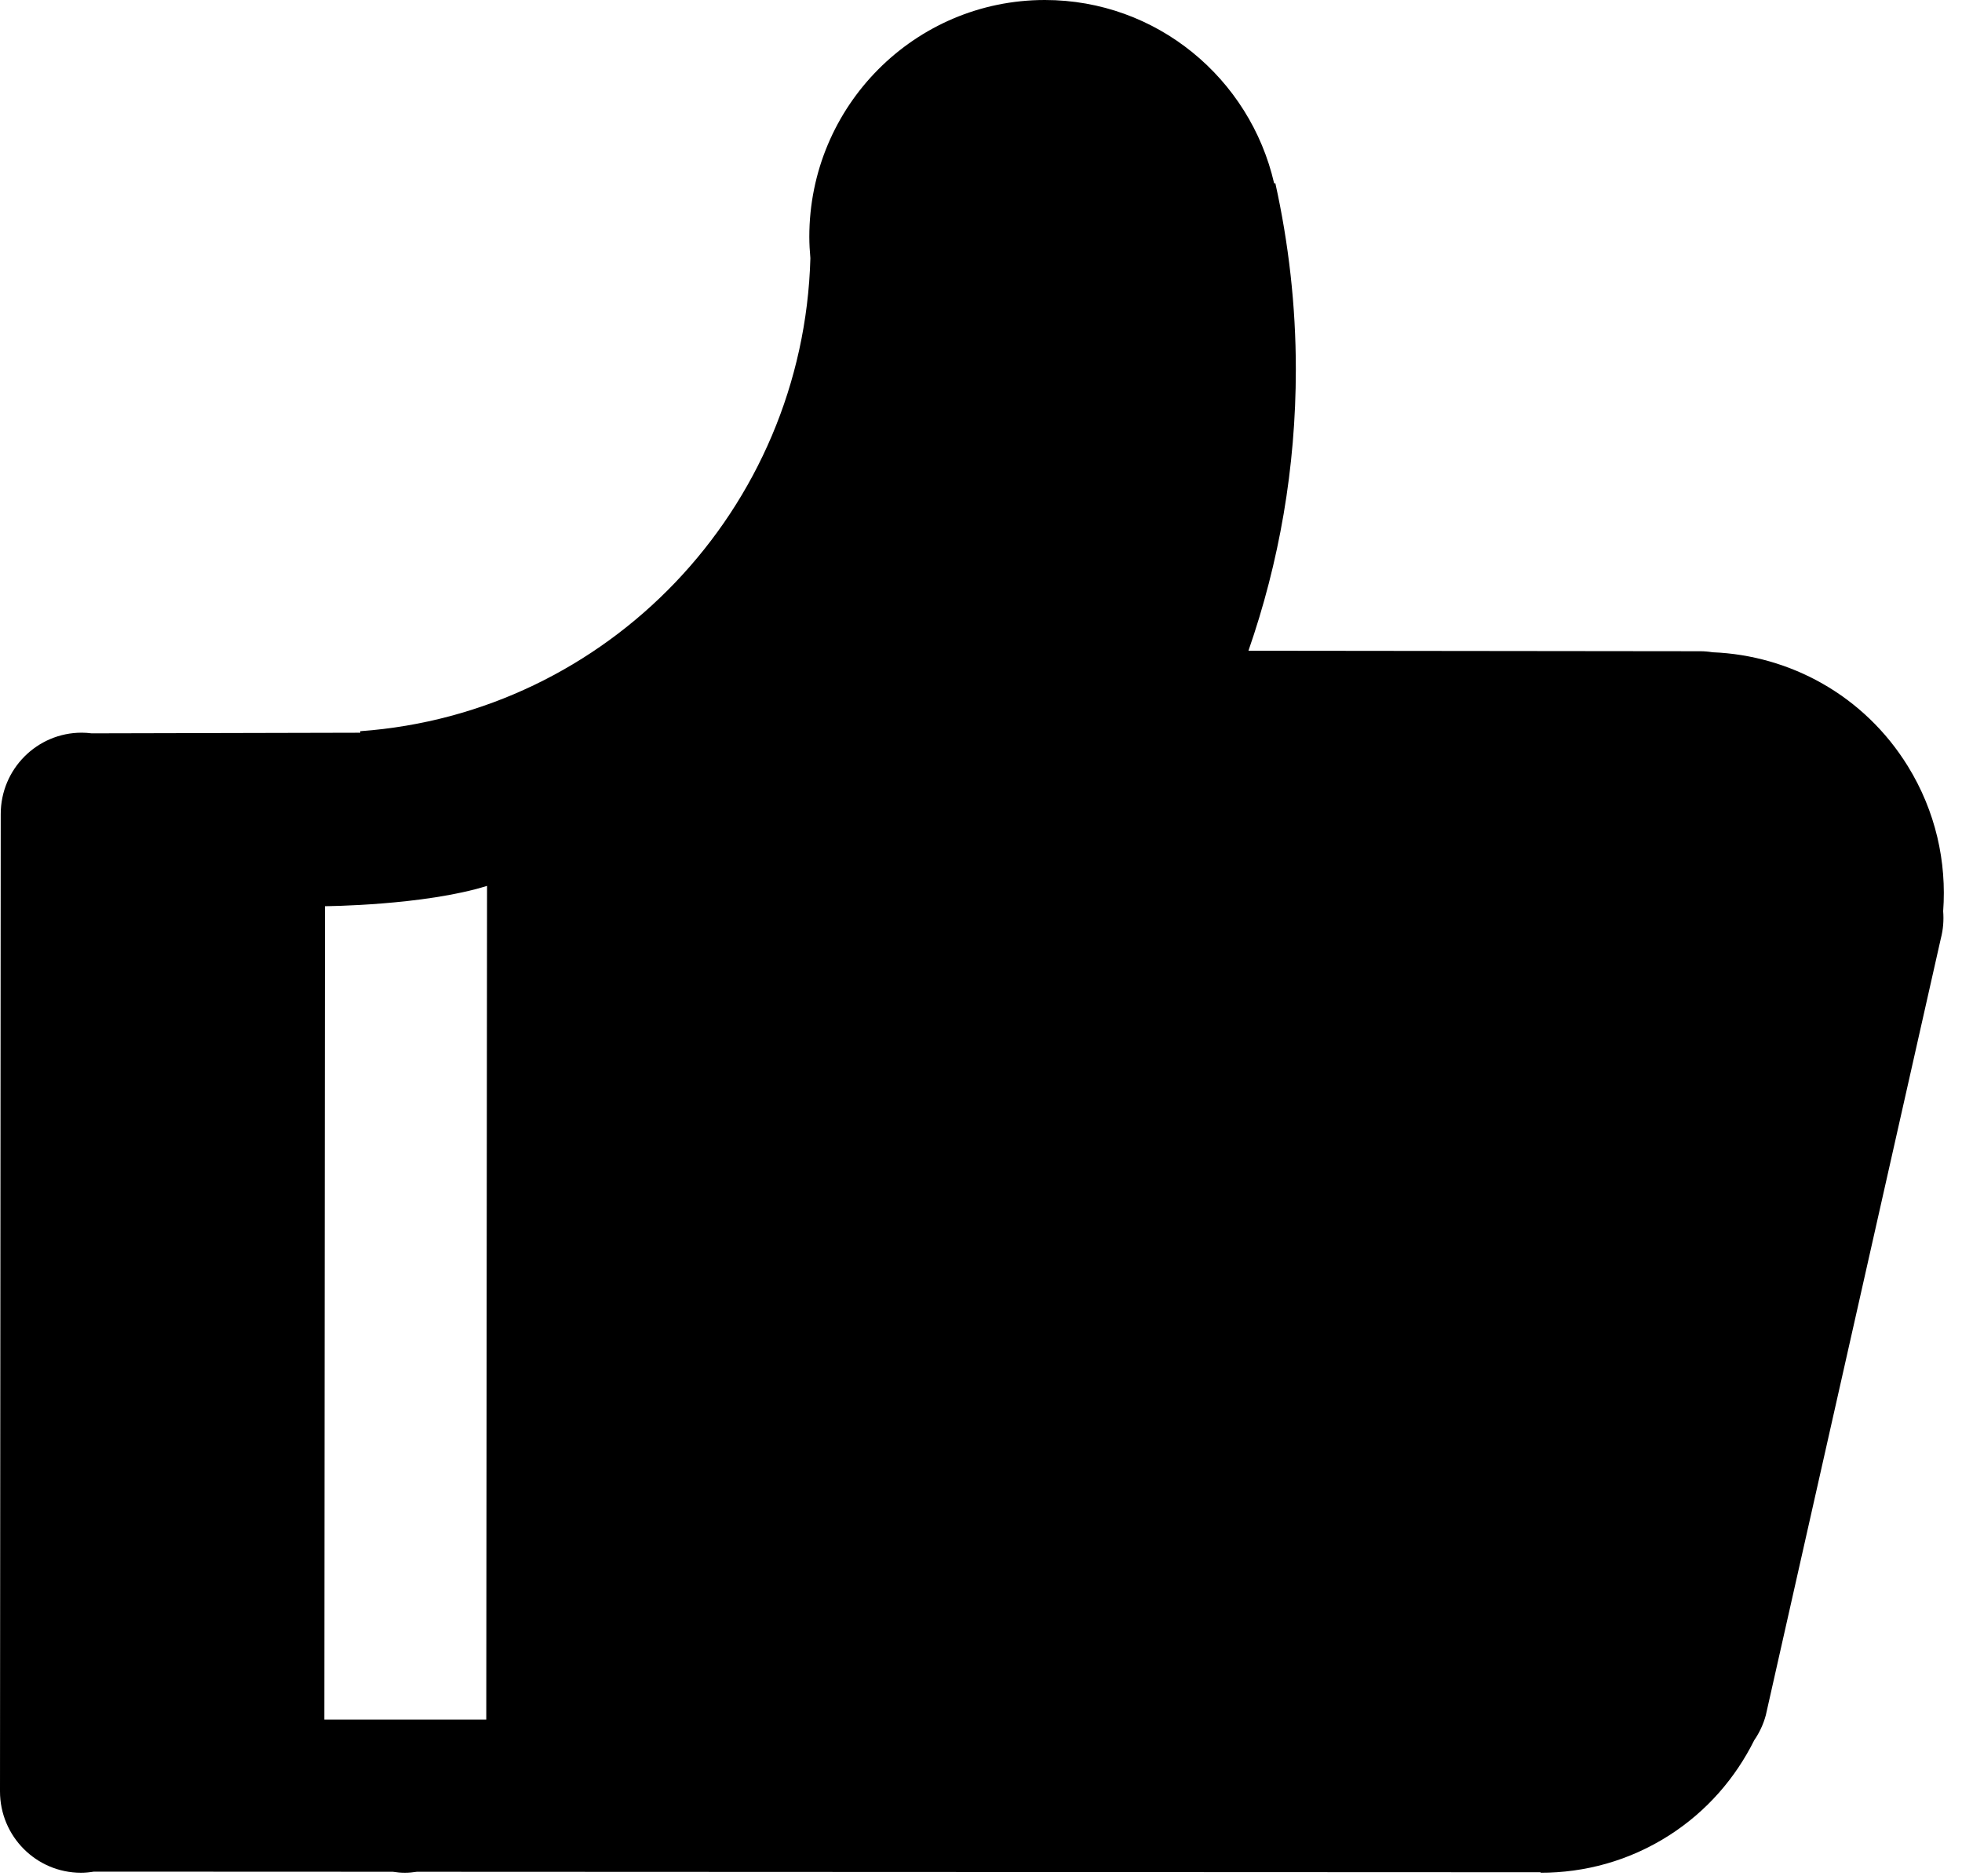 <?xml version="1.0" standalone="no"?><!DOCTYPE svg PUBLIC "-//W3C//DTD SVG 1.1//EN"
	"http://www.w3.org/Graphics/SVG/1.1/DTD/svg11.dtd">
<svg t="1669686702410" class="icon" viewBox="0 0 1071 1024" version="1.1" xmlns="http://www.w3.org/2000/svg" p-id="2231"
		 width="209.18" height="200">
	<path
		d="M1041.442 418.174C1017.546 379.458 976.979 357.655 934.856 355.991 932.673 355.652 930.456 355.427 928.182 355.427L681.491 355.157C698.221 307.082 707.361 255.424 707.361 201.6 707.361 166.693 703.416 132.726 696.178 100.008L695.527 100.092C682.361 42.778 631.383 0 570.36 0 499.341 0 441.781 57.868 441.781 129.247 441.781 133.195 442.029 137.077 442.365 140.942 438.549 278.142 331.615 389.36 196.662 399.07L196.662 399.905 49.99 400.249C48.217 400.03 46.432 399.882 44.609 399.882 20.192 399.882 0.398 419.775 0.398 444.313L0 977.678C0 1002.212 19.782 1022.104 44.199 1022.104 46.596 1022.104 48.931 1021.862 51.224 1021.494L214.393 1021.562C216.554 1021.889 218.732 1022.104 220.97 1022.104 223.21 1022.104 225.381 1021.889 227.526 1021.568L840.967 1021.827 840.967 1022.093C864.997 1022.138 889.324 1015.639 911.109 1001.723 931.789 988.498 947.346 970.346 957.569 949.811 960.375 945.716 962.586 941.107 963.928 936.03L1059.43 512.279C1060.754 507.255 1061.114 502.206 1060.721 497.294 1062.705 470.462 1056.644 442.798 1041.442 418.174L1041.442 418.174ZM265.441 938.491 177.049 938.47 177.381 494.581C177.381 494.581 231.384 494.238 265.862 483.496L265.441 938.491 265.441 938.491Z"
		p-id="2232"></path>
</svg>
